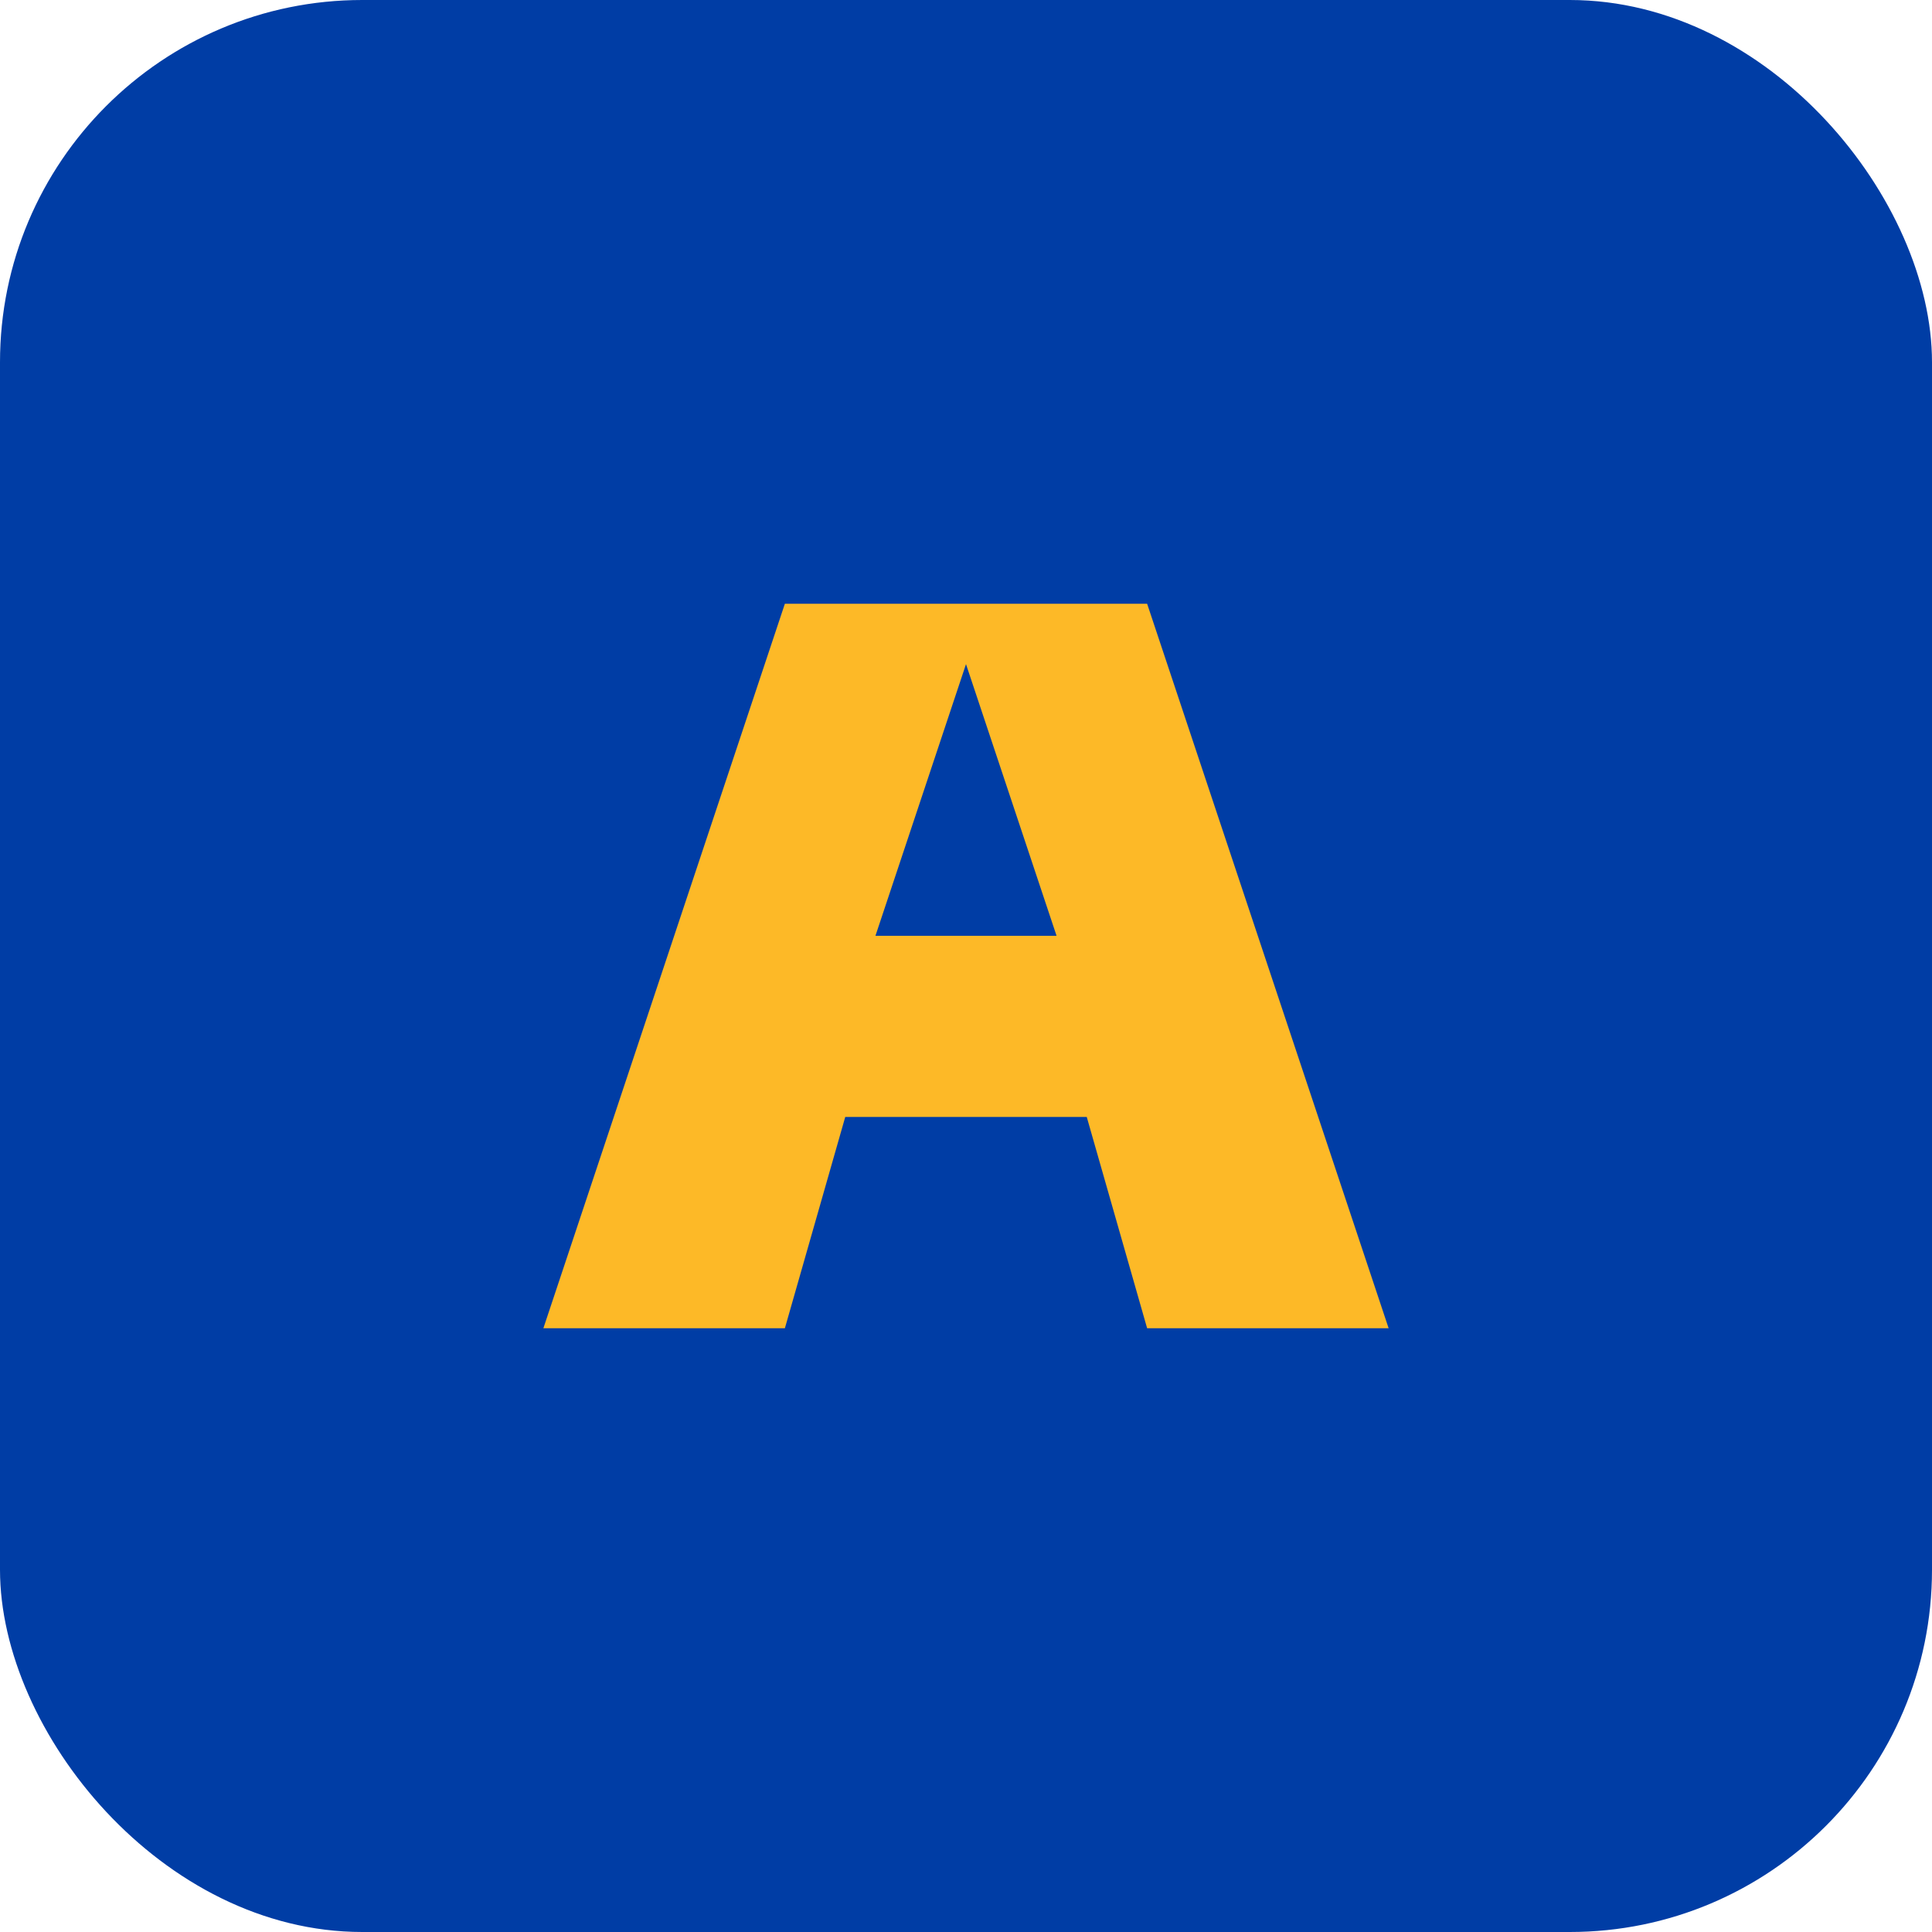 <svg xmlns="http://www.w3.org/2000/svg" viewBox="0 0 64 64">
<rect width="64" height="64" rx="12" fill="#003DA5"/>
<path d="M18 44l8-24h12l8 24h-8l-2-7H28l-2 7h-8zm17-13l-3-9-3 9h6z" fill="#FDB927"/>
</svg>